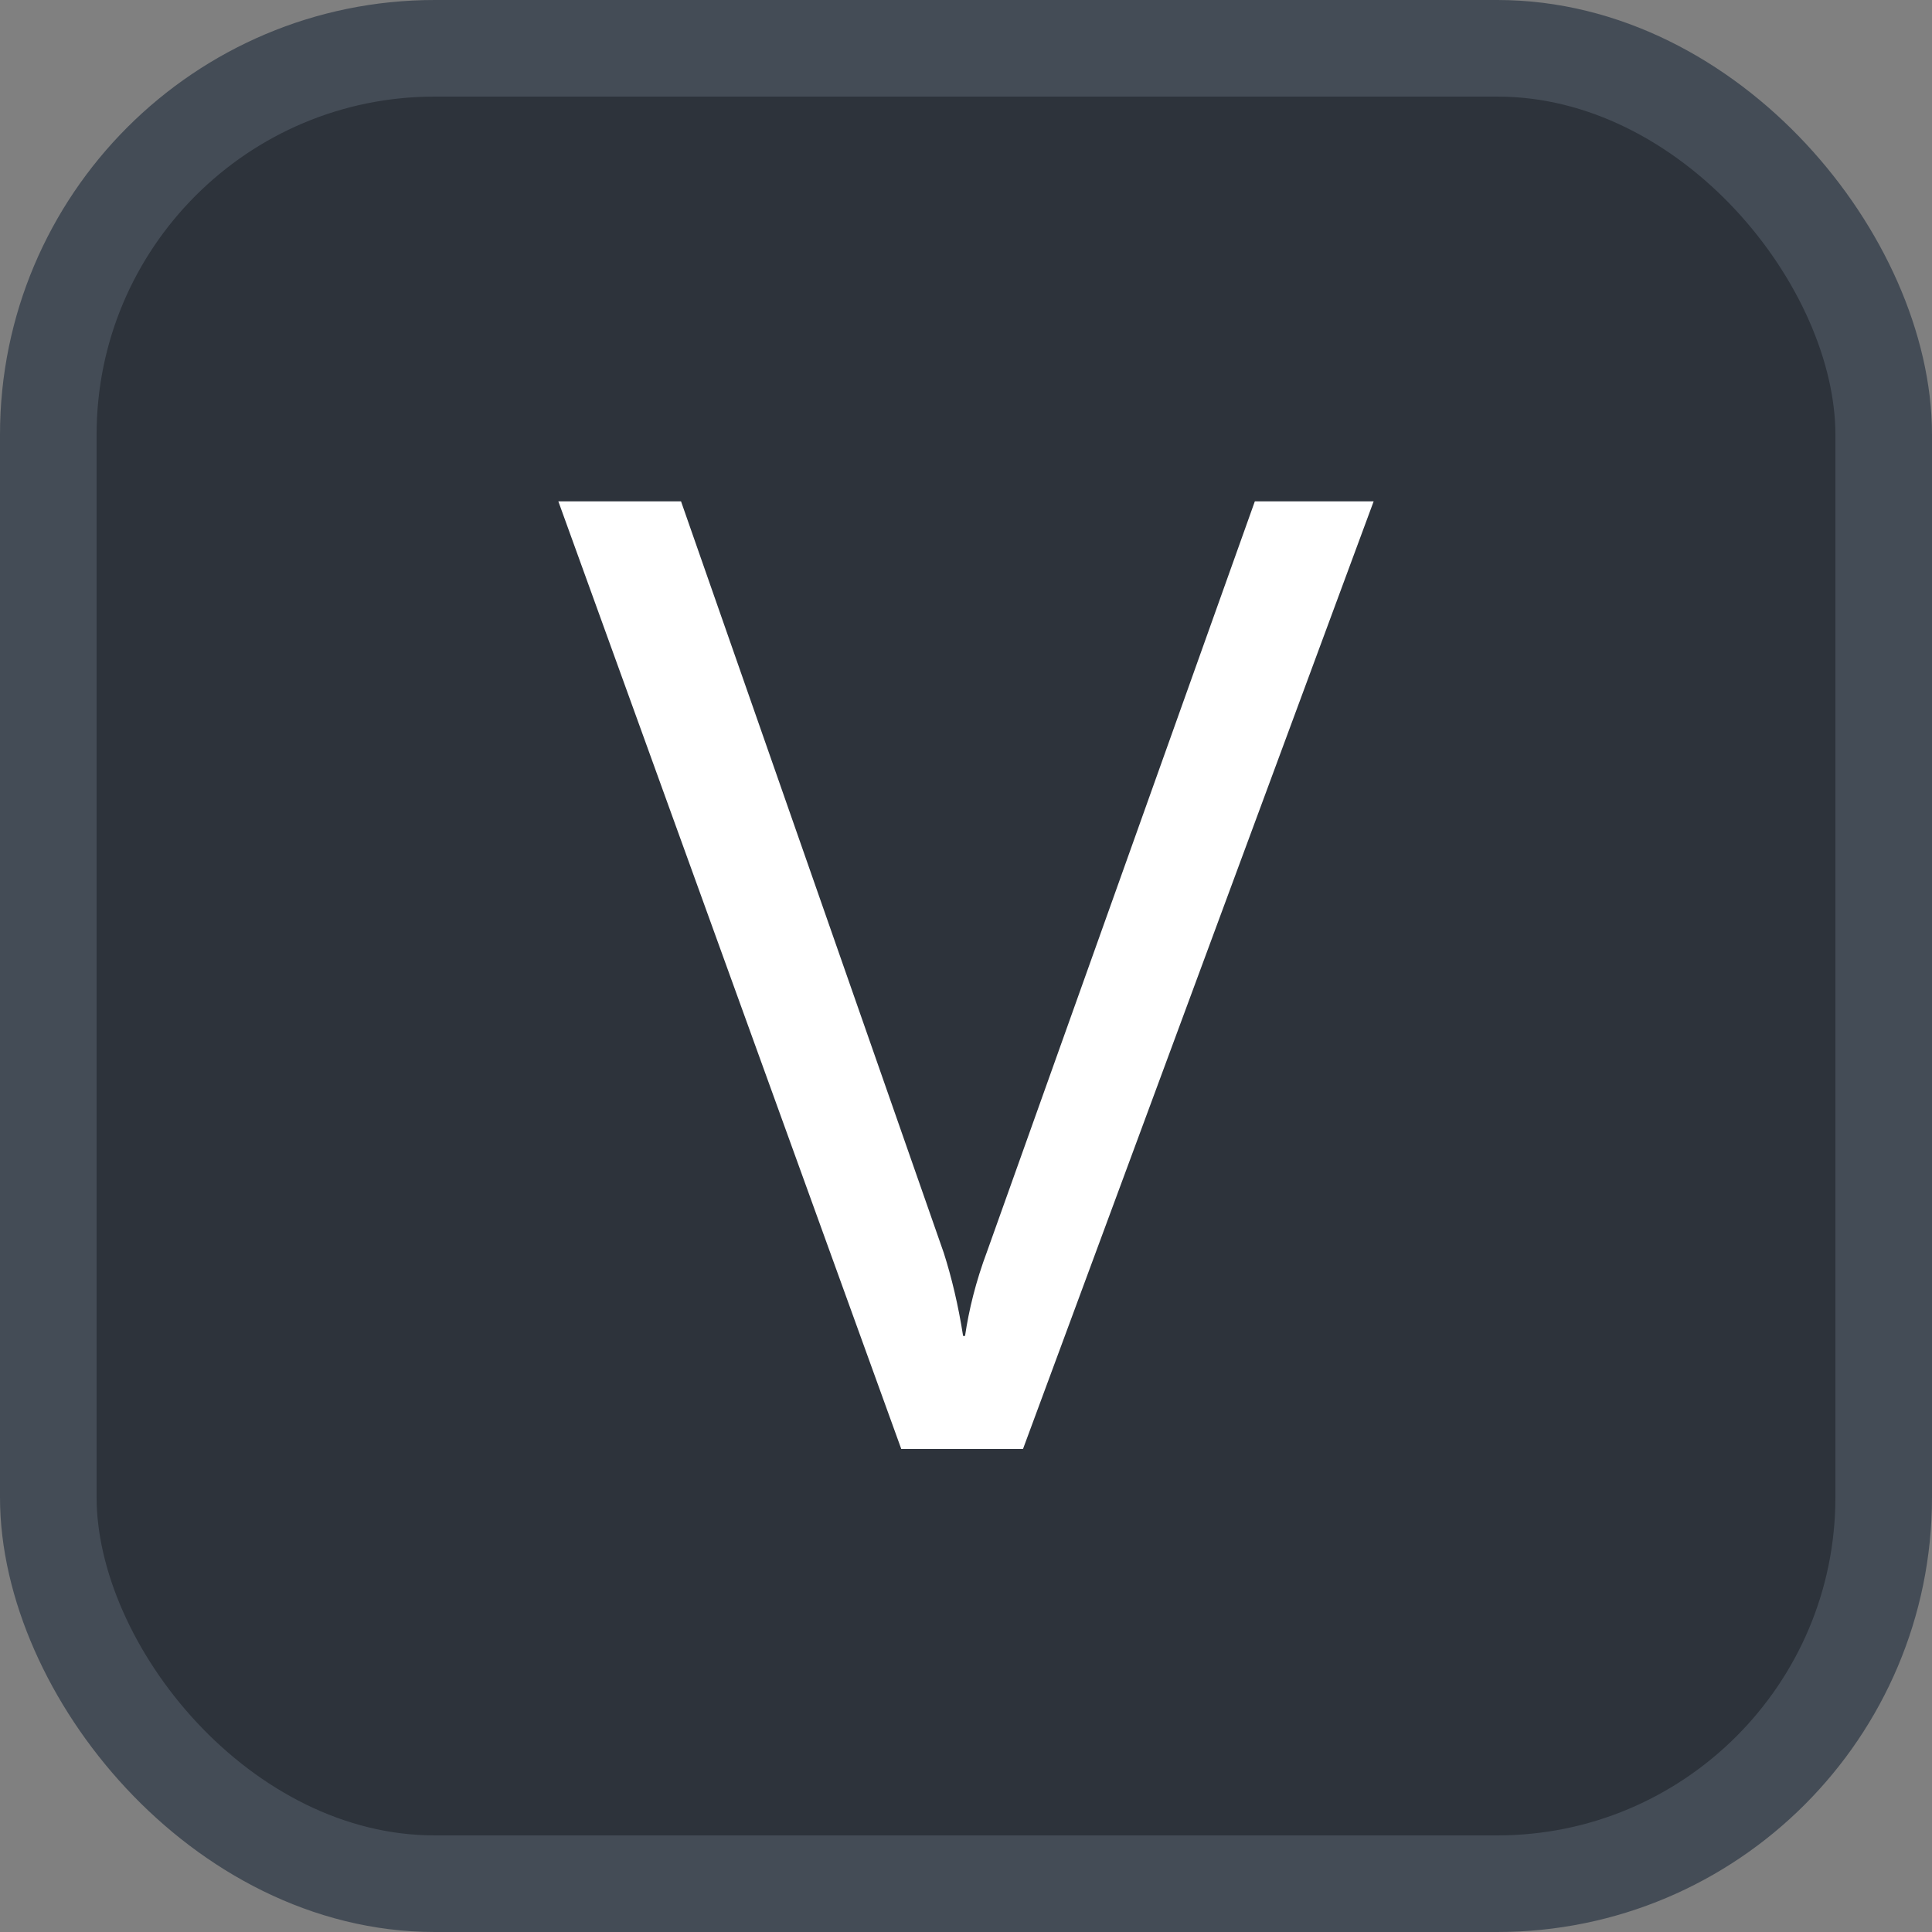 <svg xmlns="http://www.w3.org/2000/svg" version="1.1" xmlns:xlink="http://www.w3.org/1999/xlink" xmlns:svgjs="http://svgjs.com/svgjs" width="20" height="20"><rect width="100%" height="100%" fill="#808080" stroke="none"/><svg id="SvgjsSvg1002" style="overflow: hidden; top: -100%; left: -100%; position: absolute; opacity: 0;" width="2" height="0" focusable="false"><polyline id="SvgjsPolyline1003" points="0,0"></polyline><path id="SvgjsPath1004" d="M0 0 "></path></svg><defs id="SvgjsDefs3165"></defs><rect id="SvgjsRect3166" width="19" height="19" x="0.5" y="0.5" rx="4" ry="4" fill="#2d333b" stroke-opacity="1" stroke="#444c56" stroke-width="1"></rect><path id="SvgjsPath3167" d="M14.22 5.19L12.99 5.19L10.22 12.95C10.10 13.27 10.03 13.56 9.99 13.83L9.97 13.83C9.92 13.51 9.85 13.22 9.77 12.97L7.05 5.19L5.78 5.19L9.33 15.00L10.59 15.00Z" fill="#ffffff"></path></svg>